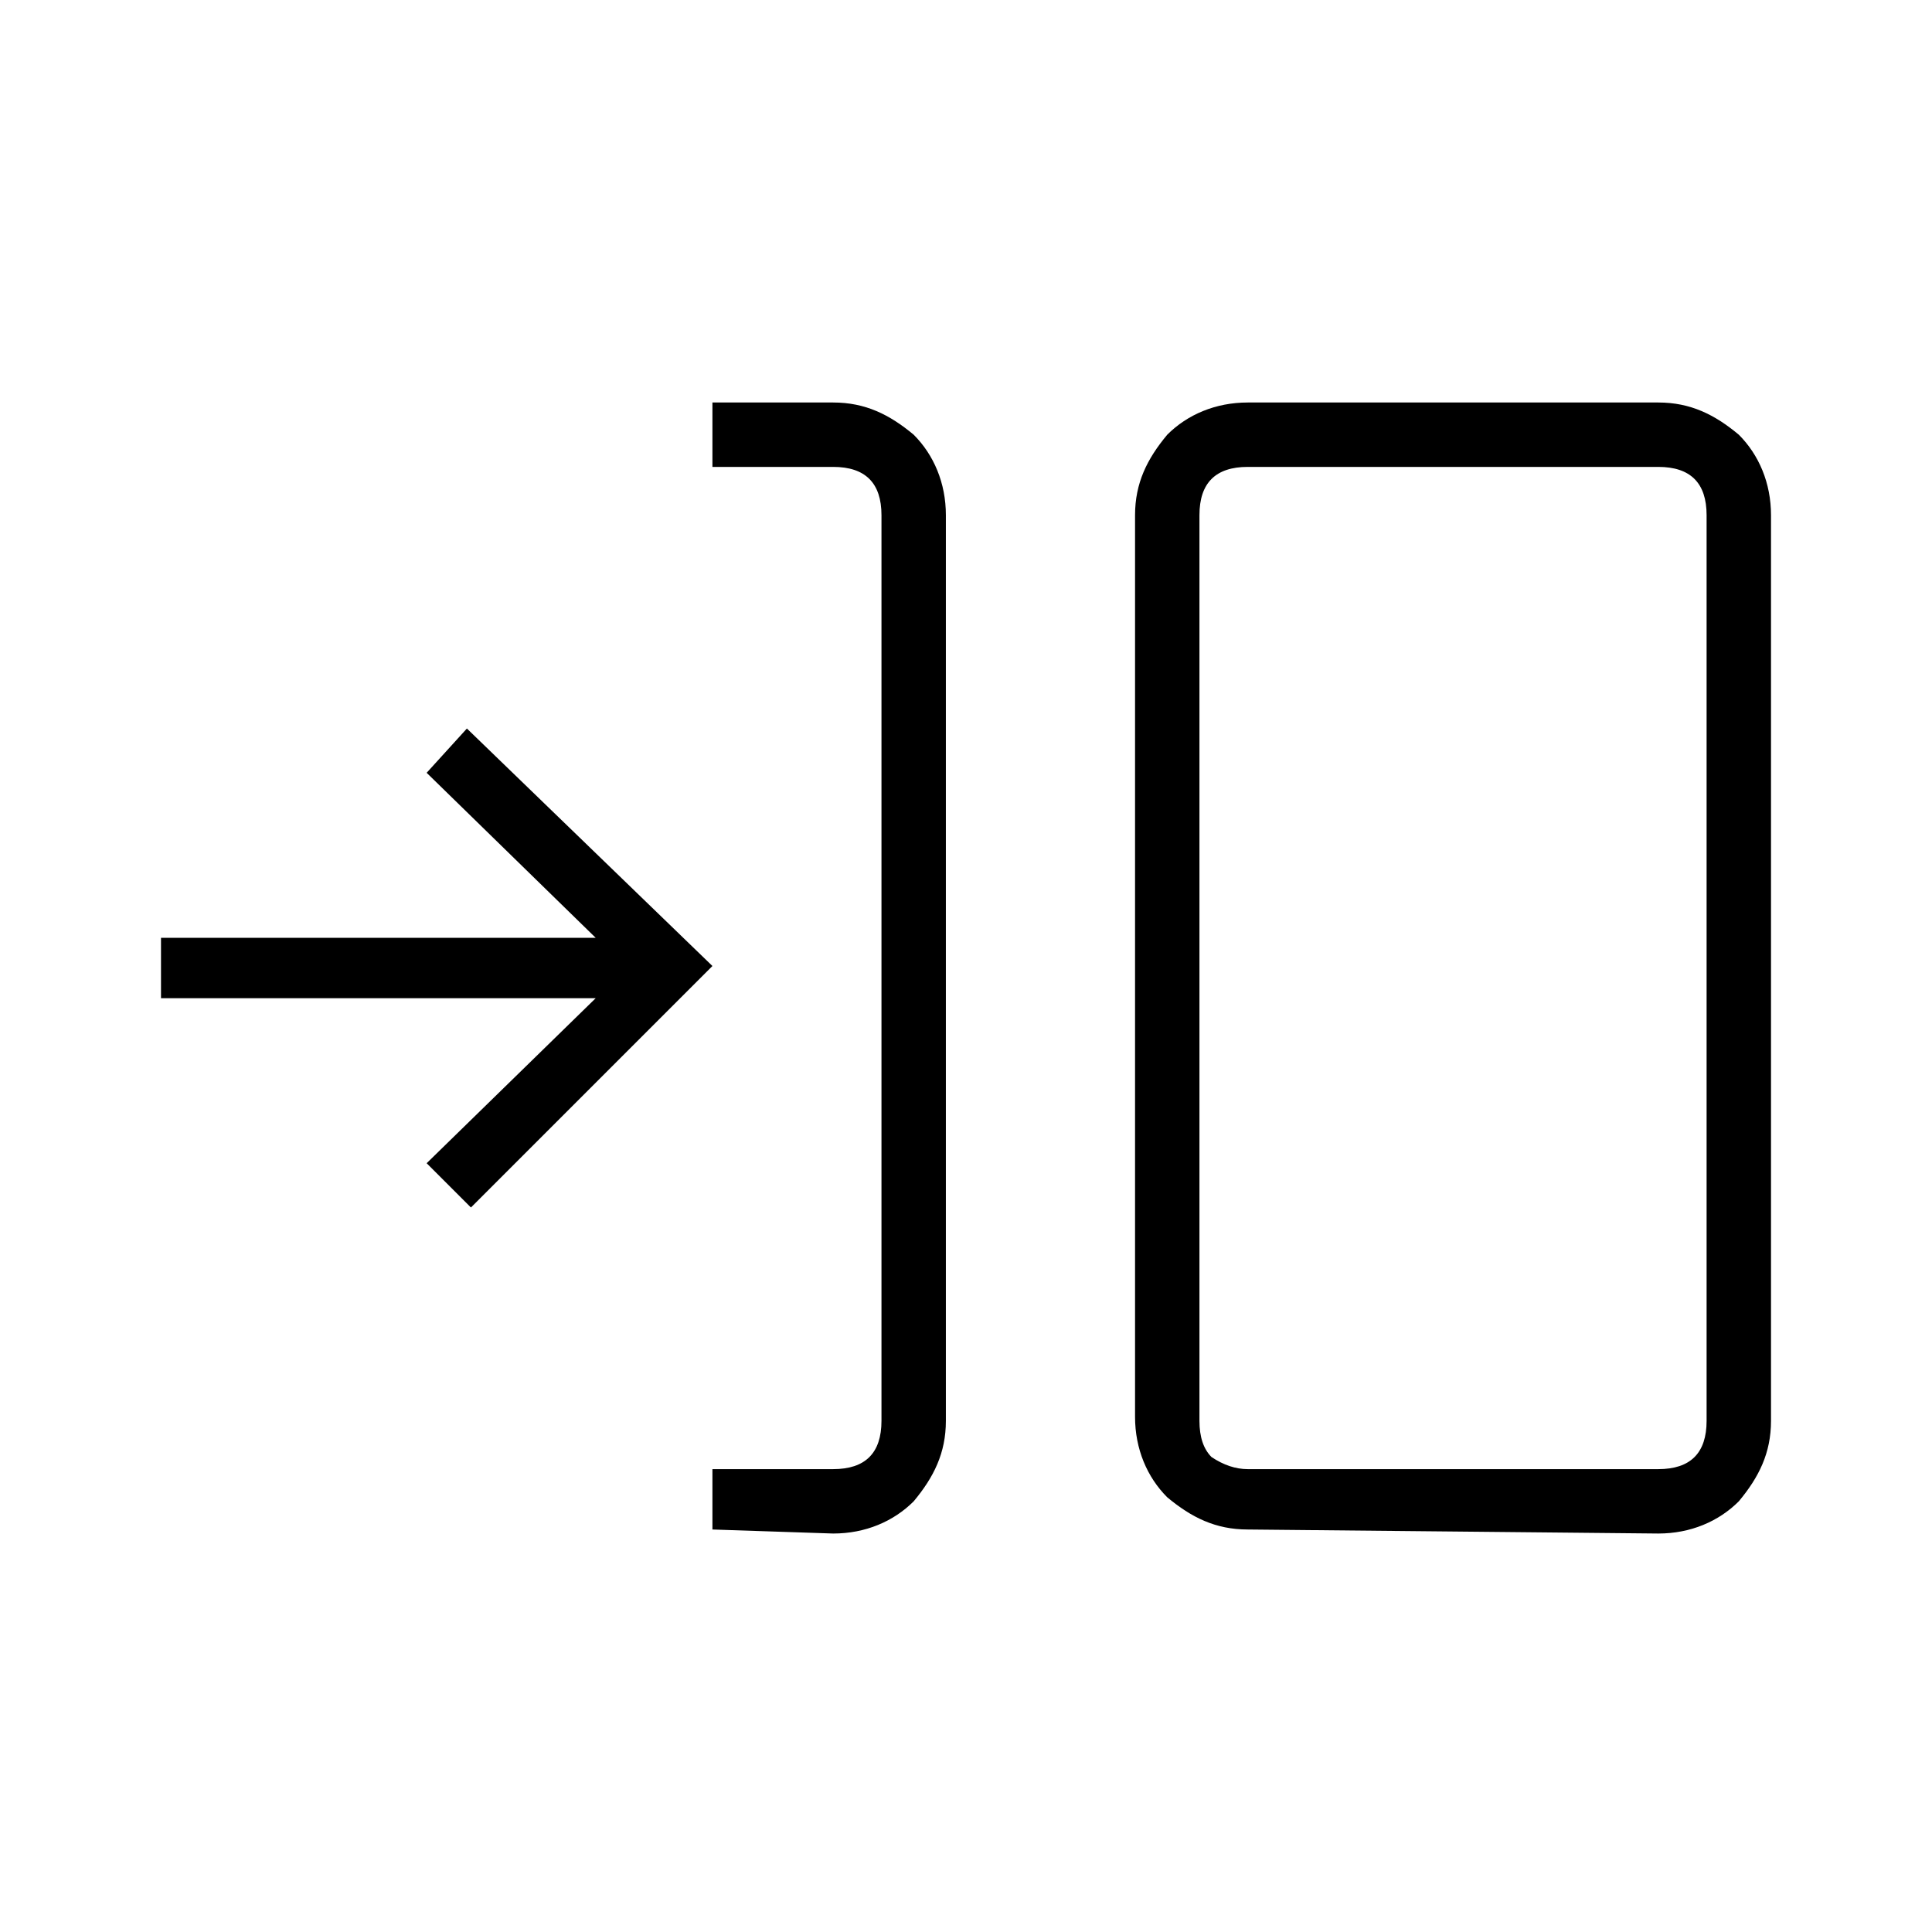 <?xml version="1.0" encoding="utf-8"?>
<!-- Generator: Adobe Illustrator 26.3.1, SVG Export Plug-In . SVG Version: 6.00 Build 0)  -->
<svg version="1.1" id="Слой_1" xmlns="http://www.w3.org/2000/svg" xmlns:xlink="http://www.w3.org/1999/xlink" x="0px" y="0px"
	 viewBox="0 0 48 48" style="enable-background:new 0 0 48 48;" xml:space="preserve">
<path d="M17.7,38v-1.5h3c0.4,0,0.7-0.1,0.9-0.3c0.2-0.2,0.3-0.5,0.3-0.9V12.8c0-0.4-0.1-0.7-0.3-0.9c-0.2-0.2-0.5-0.3-0.9-0.3h-3V10
	h3c0.8,0,1.4,0.3,2,0.8c0.5,0.5,0.8,1.2,0.8,2v22.5c0,0.8-0.3,1.4-0.8,2c-0.5,0.5-1.2,0.8-2,0.8L17.7,38L17.7,38z M31,38
	c-0.8,0-1.4-0.3-2-0.8c-0.5-0.5-0.8-1.2-0.8-2V12.8c0-0.8,0.3-1.4,0.8-2c0.5-0.5,1.2-0.8,2-0.8h10.2c0.8,0,1.4,0.3,2,0.8
	c0.5,0.5,0.8,1.2,0.8,2v22.5c0,0.8-0.3,1.4-0.8,2c-0.5,0.5-1.2,0.8-2,0.8L31,38L31,38z M31,36.5h10.2c0.4,0,0.7-0.1,0.9-0.3
	s0.3-0.5,0.3-0.9V12.8c0-0.4-0.1-0.7-0.3-0.9s-0.5-0.3-0.9-0.3H31c-0.4,0-0.7,0.1-0.9,0.3c-0.2,0.2-0.3,0.5-0.3,0.9v22.5
	c0,0.4,0.1,0.7,0.3,0.9C30.4,36.4,30.7,36.5,31,36.5z M11.7,30l-1.1-1.1l4.2-4.1H4v-1.5h10.8l-4.2-4.1l1-1.1l6.1,5.9L11.7,30z
	 M29.8,36.5v-25V36.5z"/>
</svg>

